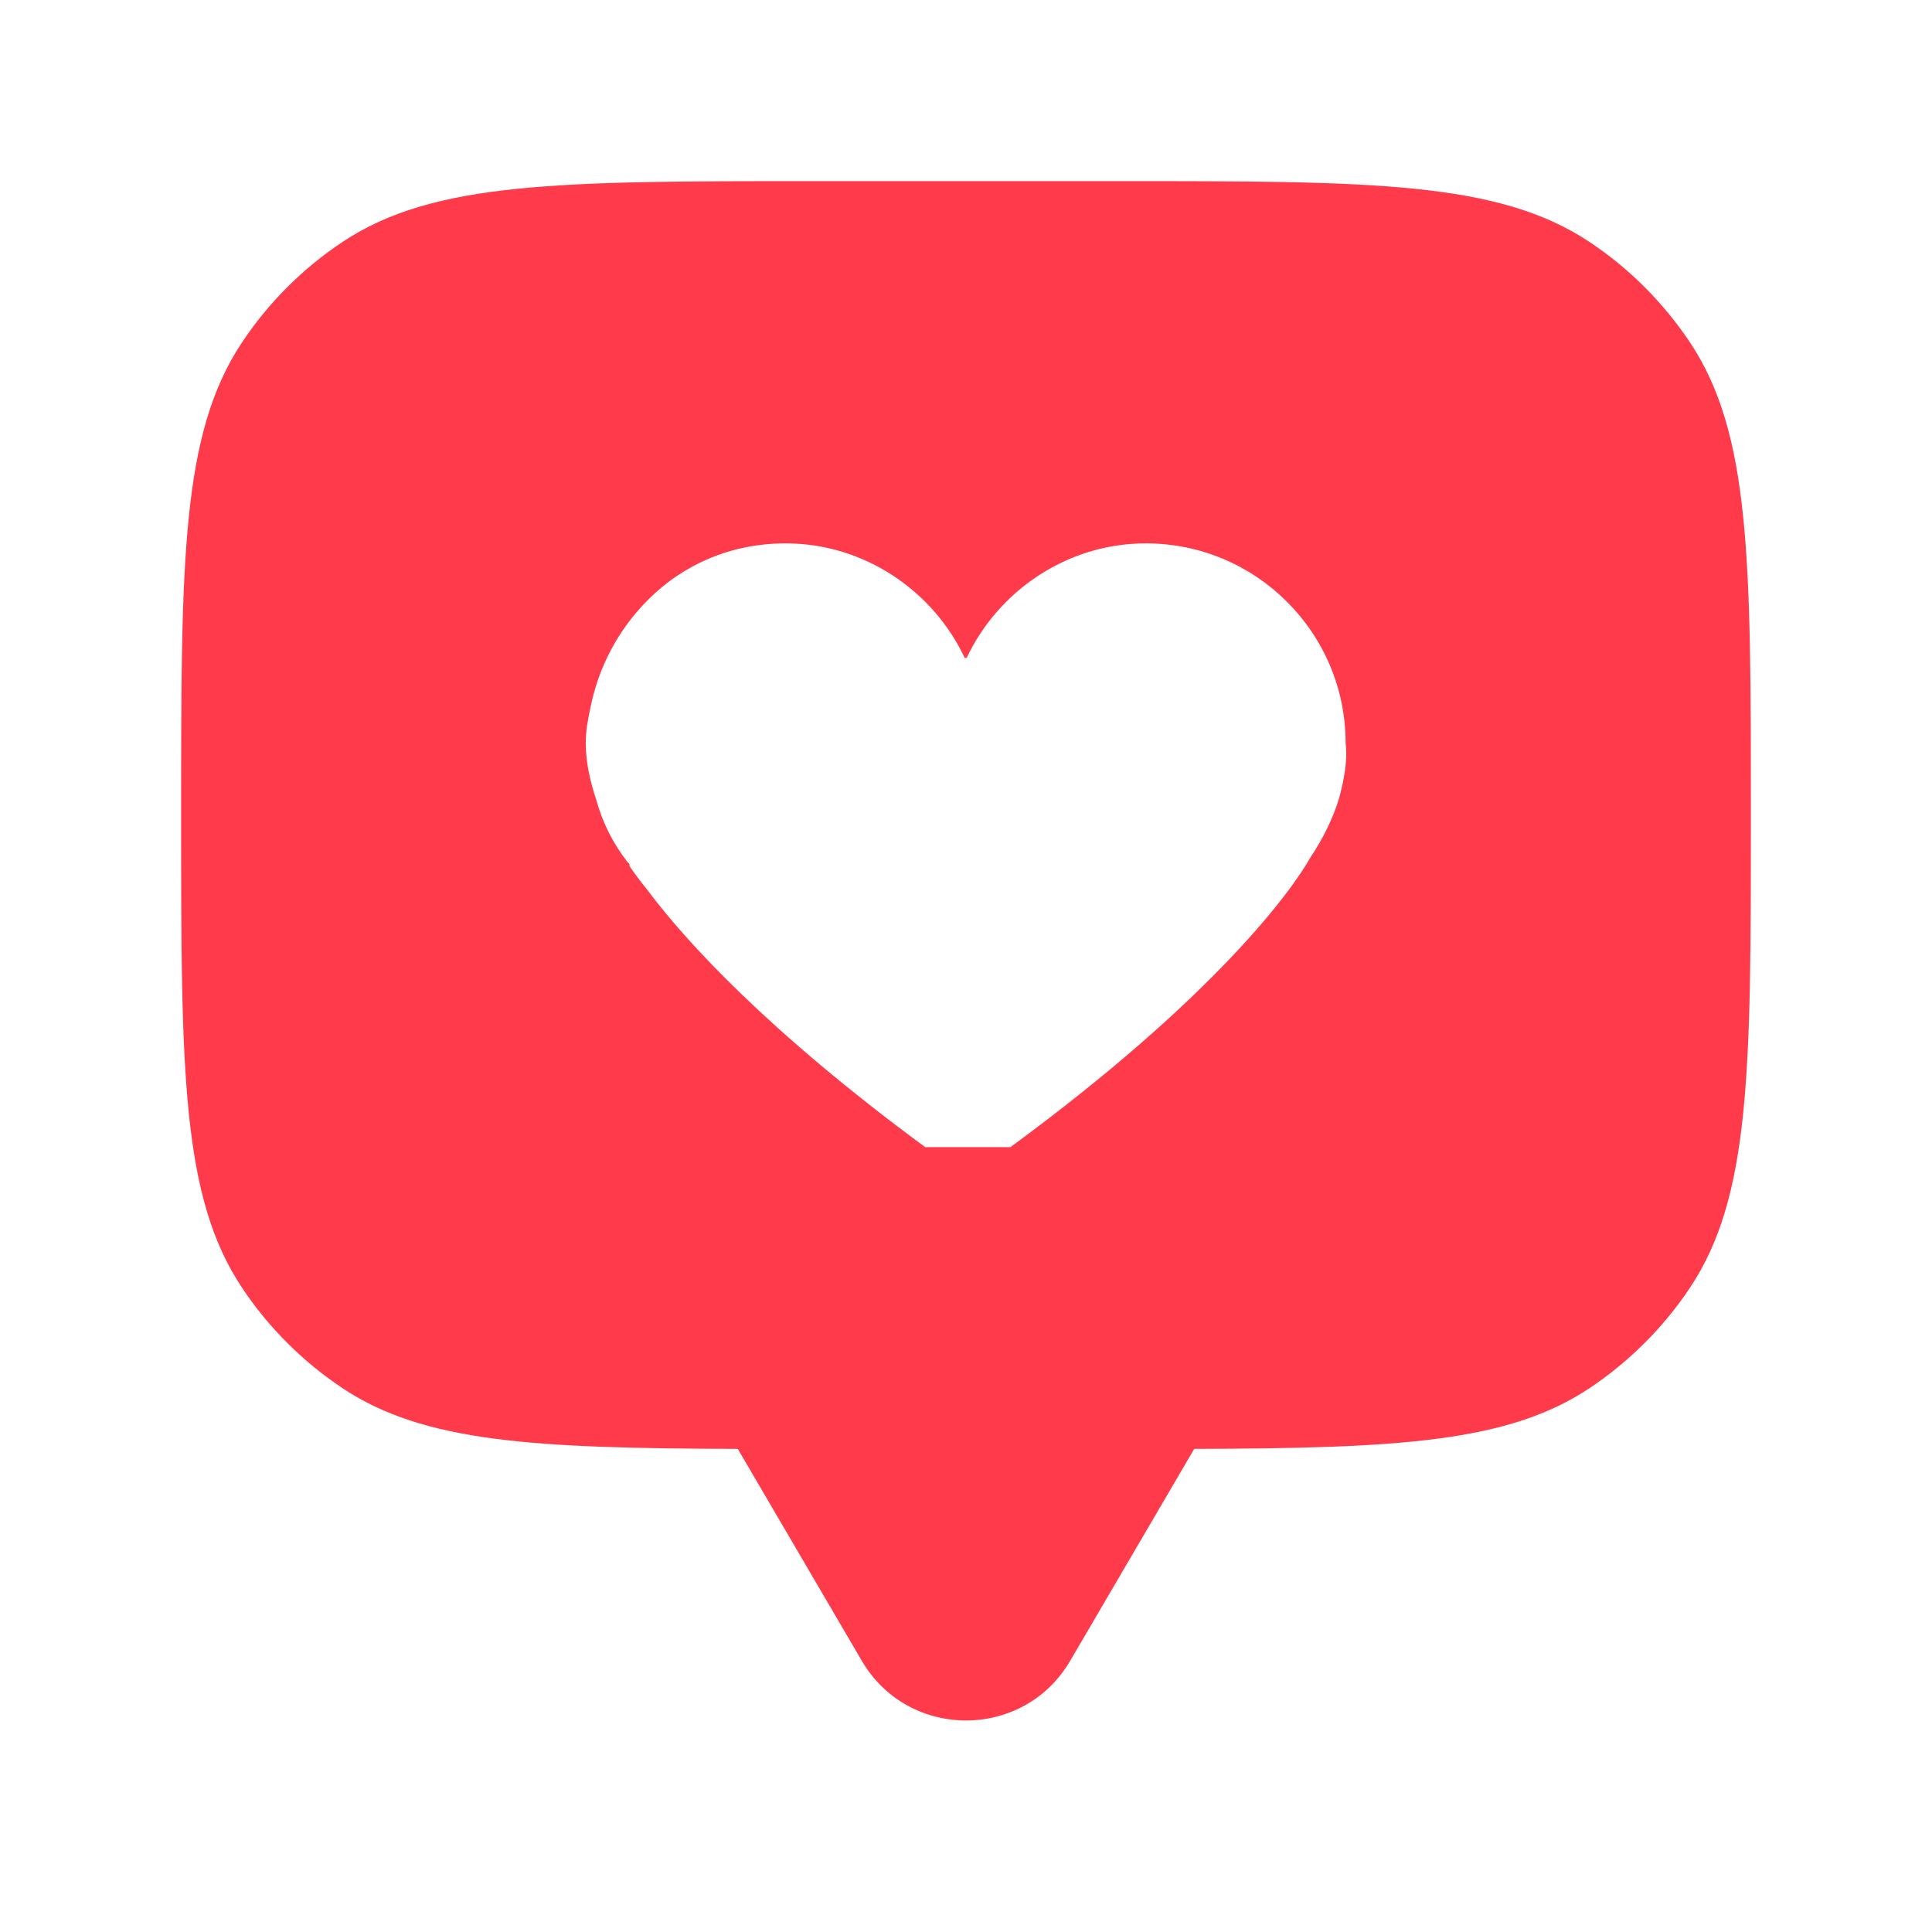 <svg width="16" height="16" viewBox="0 0 16 16" fill="none" xmlns="http://www.w3.org/2000/svg">
<path fill-rule="evenodd" clip-rule="evenodd" d="M14.5 6.75C14.5 8.857 14.5 9.91 13.994 10.667C13.775 10.994 13.494 11.275 13.167 11.494C12.491 11.946 11.579 11.994 9.89 11.999L8.863 13.754C8.477 14.413 7.523 14.413 7.137 13.754L6.11 11.999C4.422 11.994 3.509 11.946 2.833 11.494C2.506 11.275 2.224 10.994 2.006 10.667C1.5 9.91 1.5 8.857 1.5 6.75C1.5 4.643 1.5 3.59 2.006 2.833C2.224 2.506 2.506 2.224 2.833 2.006C3.59 1.5 4.643 1.5 6.75 1.5H9.25C11.357 1.5 12.41 1.5 13.167 2.006C13.494 2.224 13.775 2.506 13.994 2.833C14.5 3.59 14.5 4.643 14.5 6.75ZM10.851 7.103C10.955 6.948 11.041 6.776 11.092 6.603C11.127 6.466 11.162 6.31 11.144 6.155C11.144 5.241 10.403 4.5 9.489 4.5C8.834 4.5 8.265 4.897 8.006 5.448H7.989C7.73 4.897 7.162 4.5 6.506 4.5C6.058 4.5 5.662 4.672 5.368 4.966C5.127 5.207 4.955 5.517 4.886 5.879C4.868 5.966 4.851 6.052 4.851 6.155C4.851 6.31 4.886 6.466 4.937 6.621C4.989 6.81 5.075 6.983 5.196 7.138L5.213 7.155V7.172C5.248 7.224 5.299 7.293 5.368 7.379C5.679 7.793 6.351 8.534 7.662 9.5H8.368C10.058 8.259 10.696 7.379 10.851 7.103Z" fill="#FF3B4B"/>
</svg>
